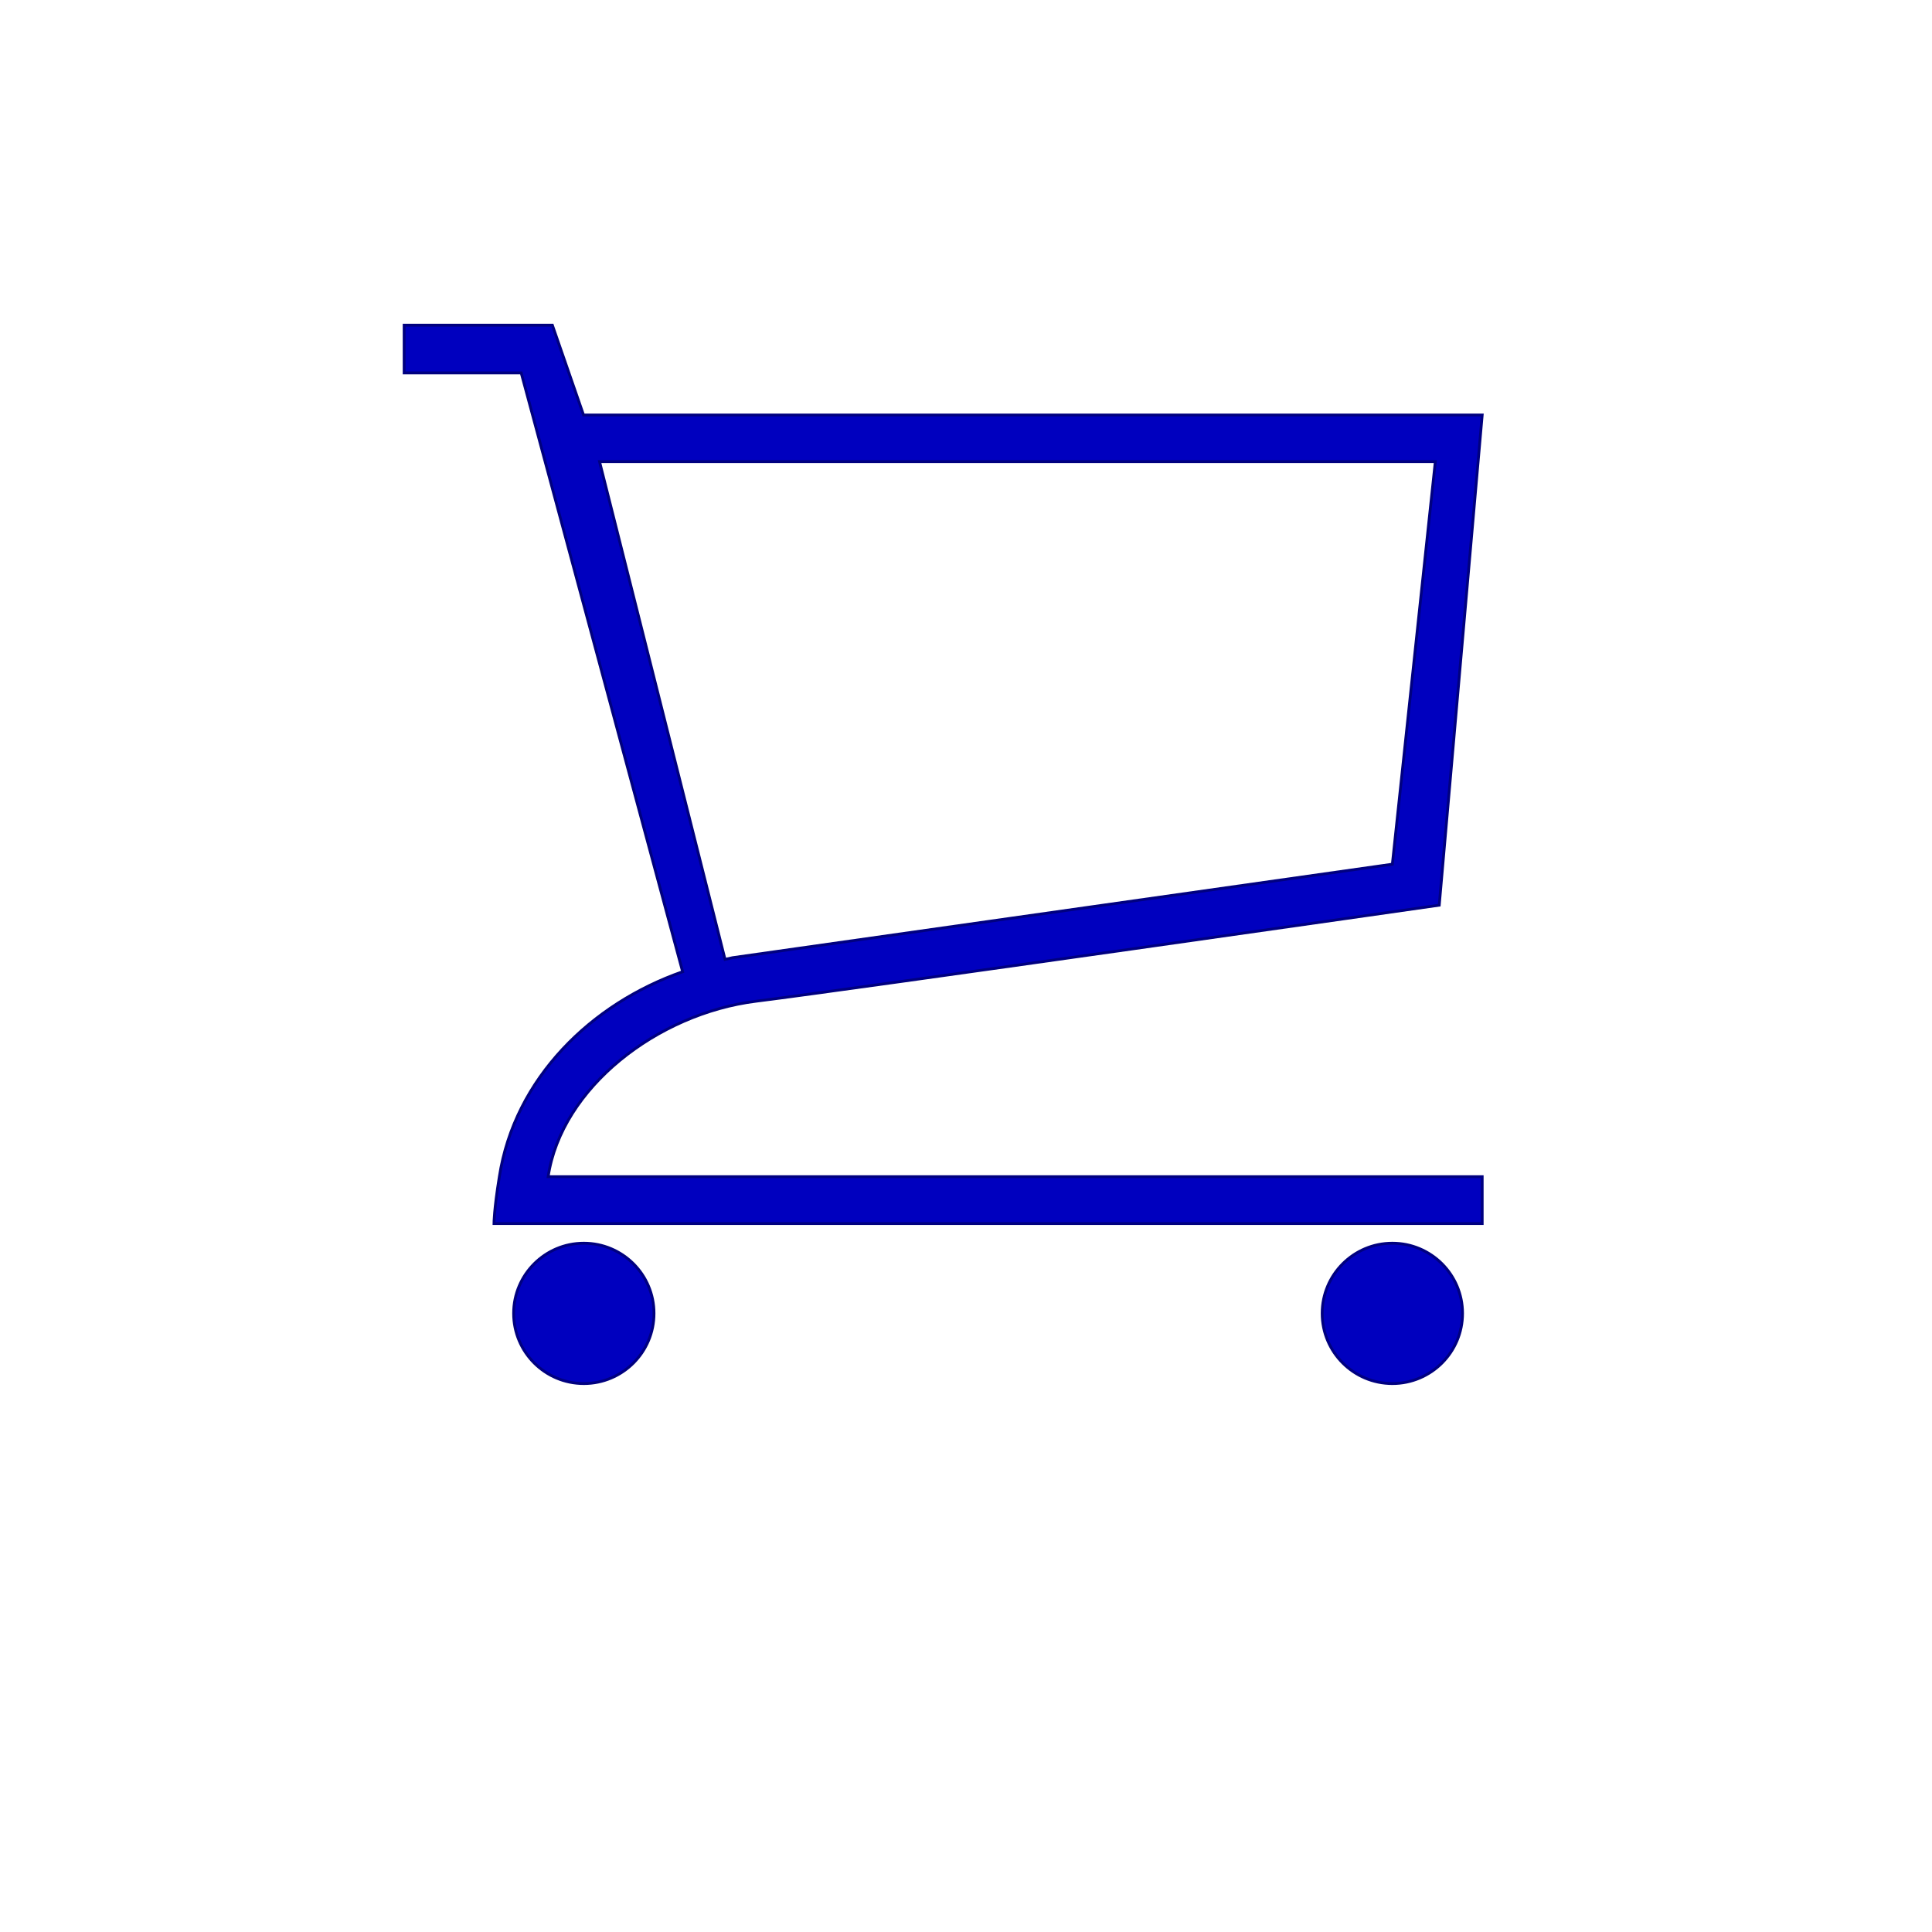 <svg width="64" height="64" xmlns="http://www.w3.org/2000/svg">

 <g>
  <title>background</title>
  <rect fill="none" id="canvas_background" height="402" width="582" y="-1" x="-1"/>
 </g>
 <g>
  <title>Layer 1</title>
  <g transform="matrix(0.093,0,0,0.093,0,0) " id="svg_5">
   <path fill="#0000bf" stroke="#00007f" id="svg_7" d="m520.954,467.822c0,13.8 -11.2,25 -25,25s-25,-11.2 -25,-25s11.2,-25 25,-25s25,11.2 25,25z"/>
   <path fill="#0000bf" stroke="#00007f" id="svg_8" d="m232.954,467.822c0,13.8 -11.2,25 -25,25s-25,-11.2 -25,-25s11.2,-25 25,-25s25,11.2 25,25z"/>
   <path fill="#0000bf" stroke="#00007f" id="svg_9" d="m207.854,147.822l-11.1,-32l-52.8,0l0,17l41.7,0l57.5,213.3c-32.4,11.3 -59.9,37.9 -65.3,73.1c-1.9,11.7 -1.9,16.6 -1.9,16.6l352,0l0,-16.7l-332.7,0c4.7,-31.6 38.8,-58.1 74.1,-62.5s243.3,-34.2 243.3,-34.2l15.3,-174.6l-320.1,0zm288.1,160l-235,33.3c-0.9,0.2 -1.8,0.4 -2.7,0.6l-44.7,-177.3l297.7,0l-15.3,143.4z"/>
  </g>
  <g id="svg_10"/>
 </g>
</svg>